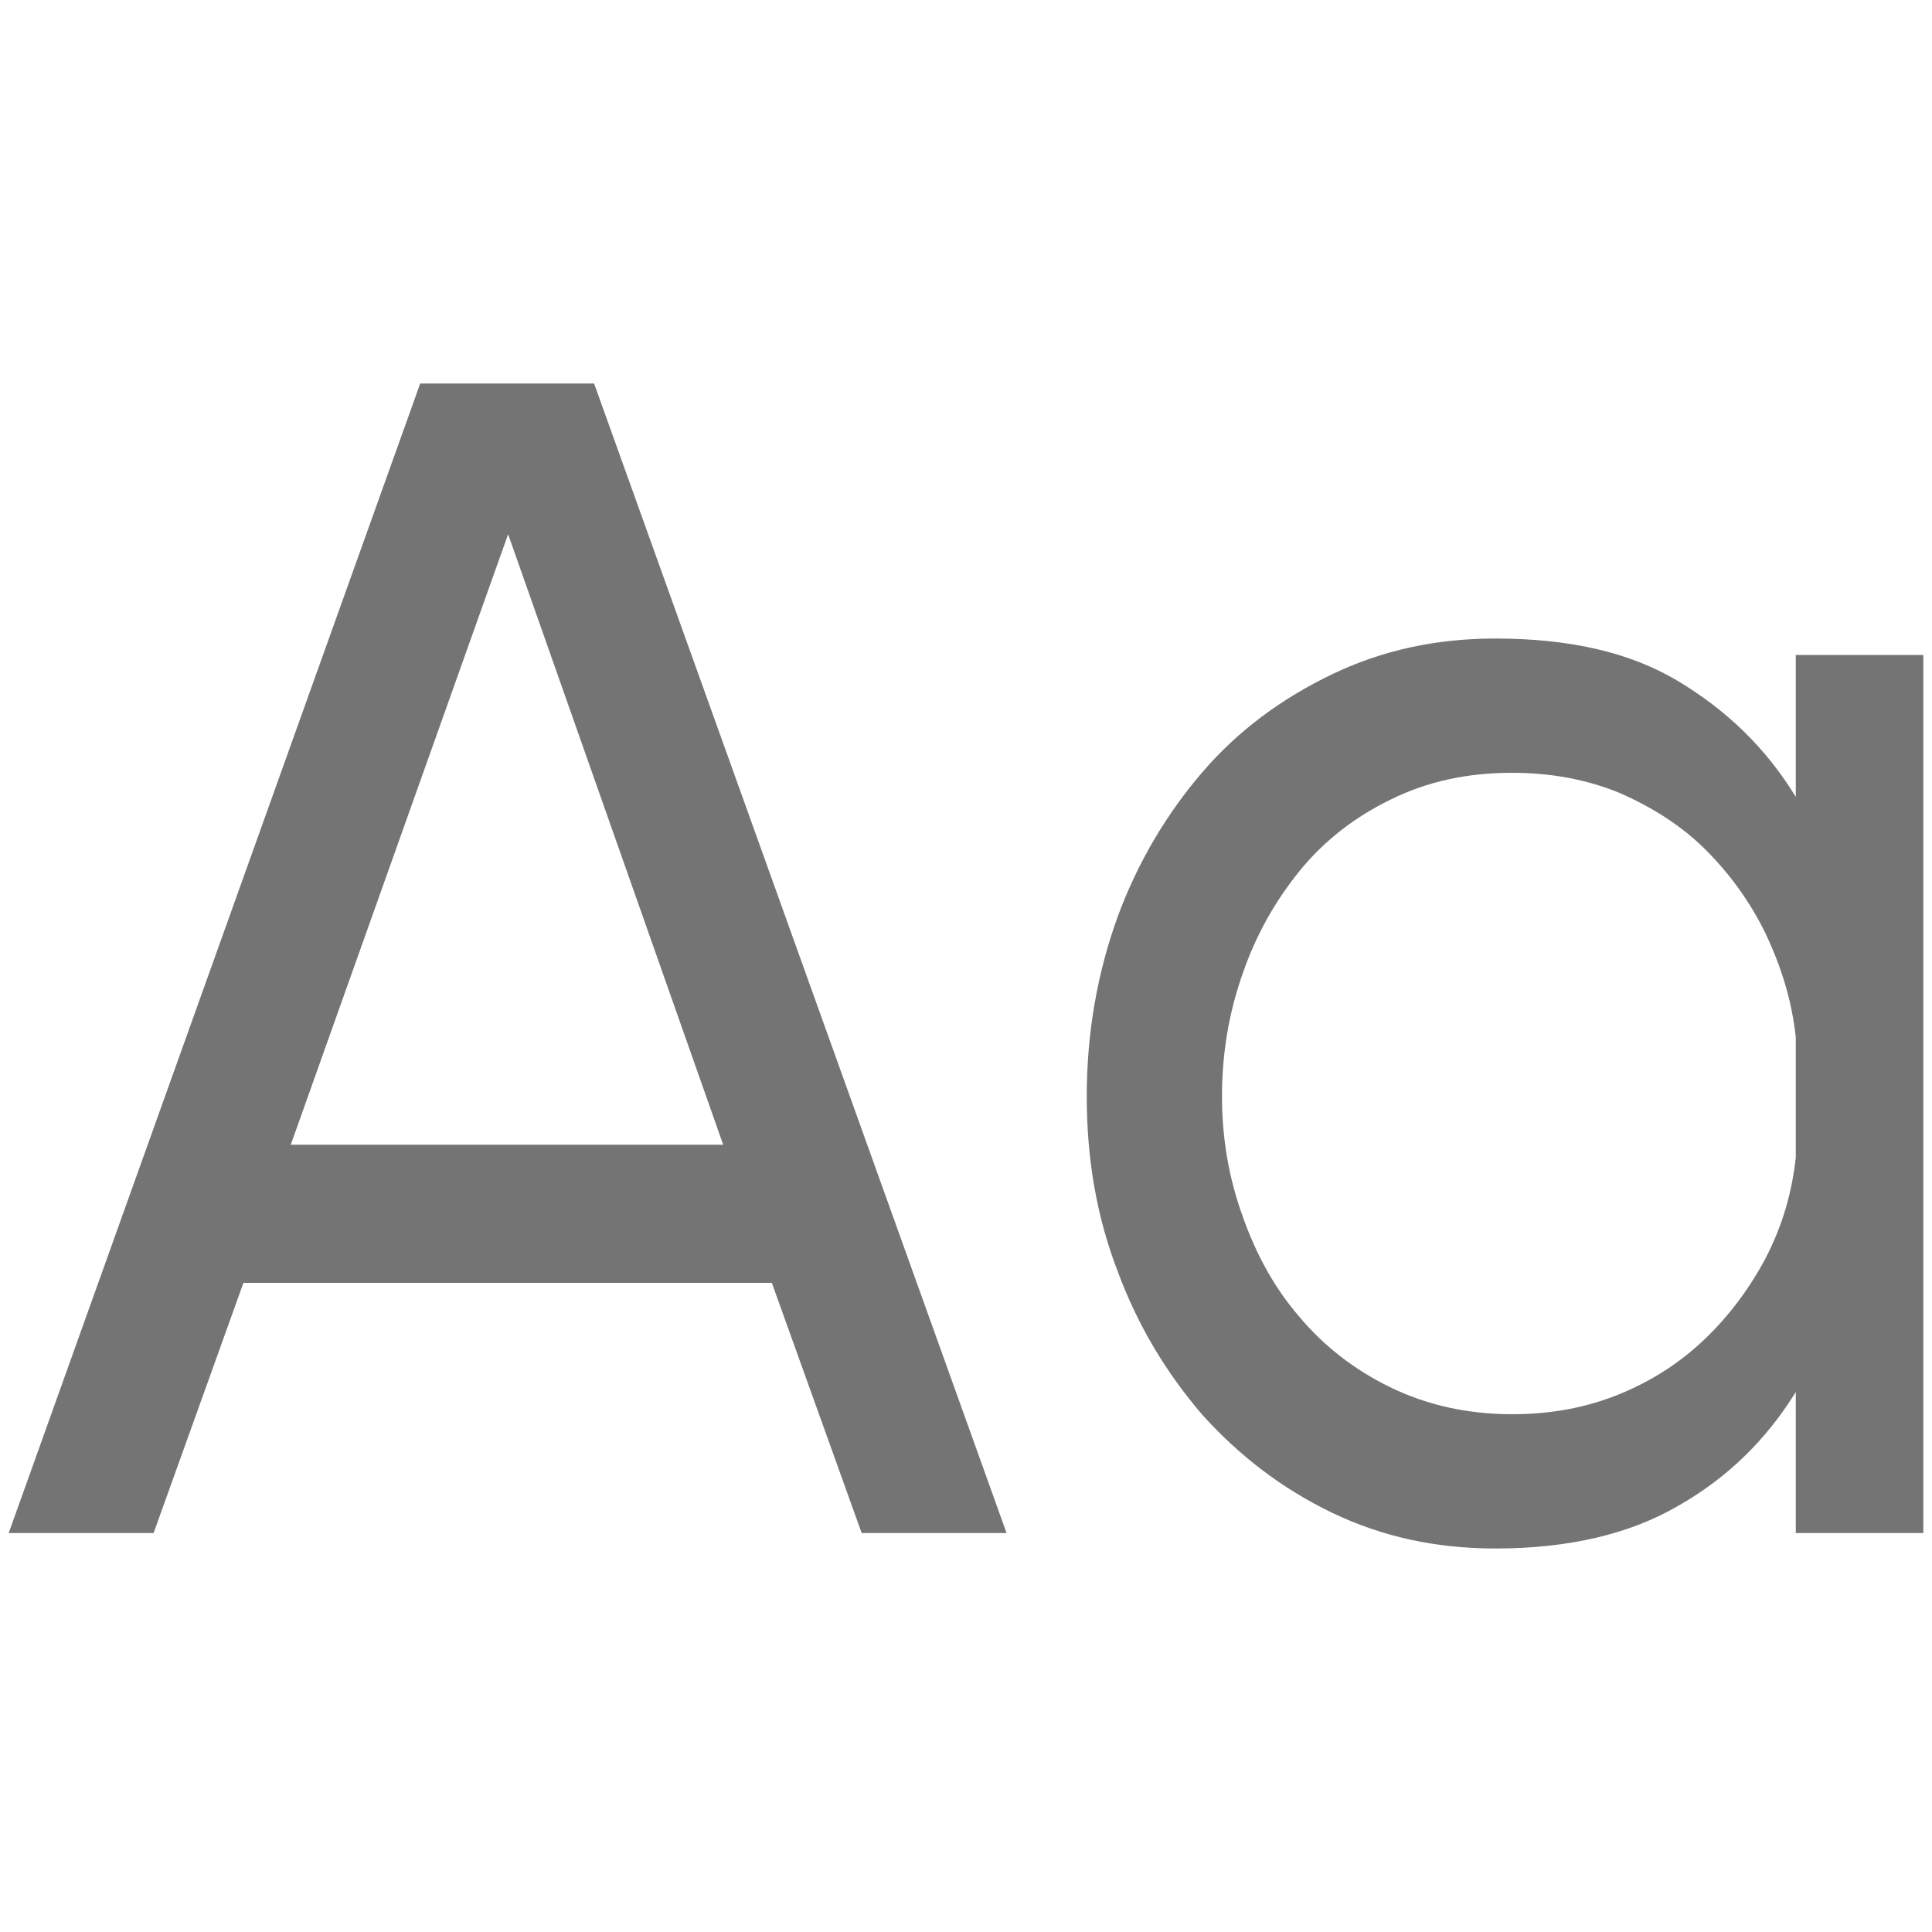 <svg xmlns="http://www.w3.org/2000/svg" xmlns:xlink="http://www.w3.org/1999/xlink" version="1.1" id="Layer_1" x="0px" y="0px" viewBox="0 0 20 20" style="enable-background:new 0 0 20 20;" xml:space="preserve">
<style type="text/css">
	.st0{fill:#737473;}
</style>
<g>
	<path class="st0" d="M4.35,3.97h1.8l4.27,11.9H8.92l-0.93-2.59H2.52l-0.93,2.59H0.09L4.35,3.97z M7.49,11.86L5.26,5.53l-2.25,6.32   H7.49z"/>
	<path class="st0" d="M19.91,15.87h-1.32v-1.46c-0.31,0.5-0.71,0.89-1.22,1.18c-0.5,0.29-1.13,0.44-1.89,0.44   c-0.61,0-1.17-0.12-1.69-0.37c-0.52-0.25-0.96-0.59-1.34-1.01c-0.37-0.43-0.67-0.92-0.88-1.49c-0.22-0.57-0.32-1.17-0.32-1.81   c0-0.66,0.11-1.28,0.32-1.86c0.21-0.57,0.51-1.07,0.88-1.5c0.37-0.43,0.82-0.76,1.34-1.01c0.52-0.25,1.08-0.37,1.69-0.37   c0.76,0,1.39,0.14,1.89,0.44s0.91,0.69,1.22,1.2V6.78h1.32V15.87z M18.59,10.74c-0.04-0.38-0.15-0.73-0.31-1.07   c-0.16-0.33-0.37-0.62-0.62-0.87c-0.25-0.25-0.55-0.44-0.89-0.59C16.43,8.07,16.06,8,15.65,8c-0.46,0-0.88,0.09-1.26,0.28   c-0.37,0.18-0.69,0.43-0.94,0.74c-0.25,0.31-0.45,0.66-0.59,1.07c-0.14,0.4-0.21,0.82-0.21,1.26c0,0.43,0.07,0.84,0.21,1.23   c0.14,0.4,0.33,0.75,0.59,1.05c0.25,0.3,0.57,0.55,0.94,0.73c0.37,0.18,0.79,0.28,1.26,0.28c0.41,0,0.78-0.07,1.12-0.21   c0.34-0.14,0.63-0.33,0.88-0.57c0.25-0.24,0.46-0.52,0.63-0.84c0.17-0.33,0.27-0.67,0.31-1.04V10.74z"/>
</g>
</svg>
